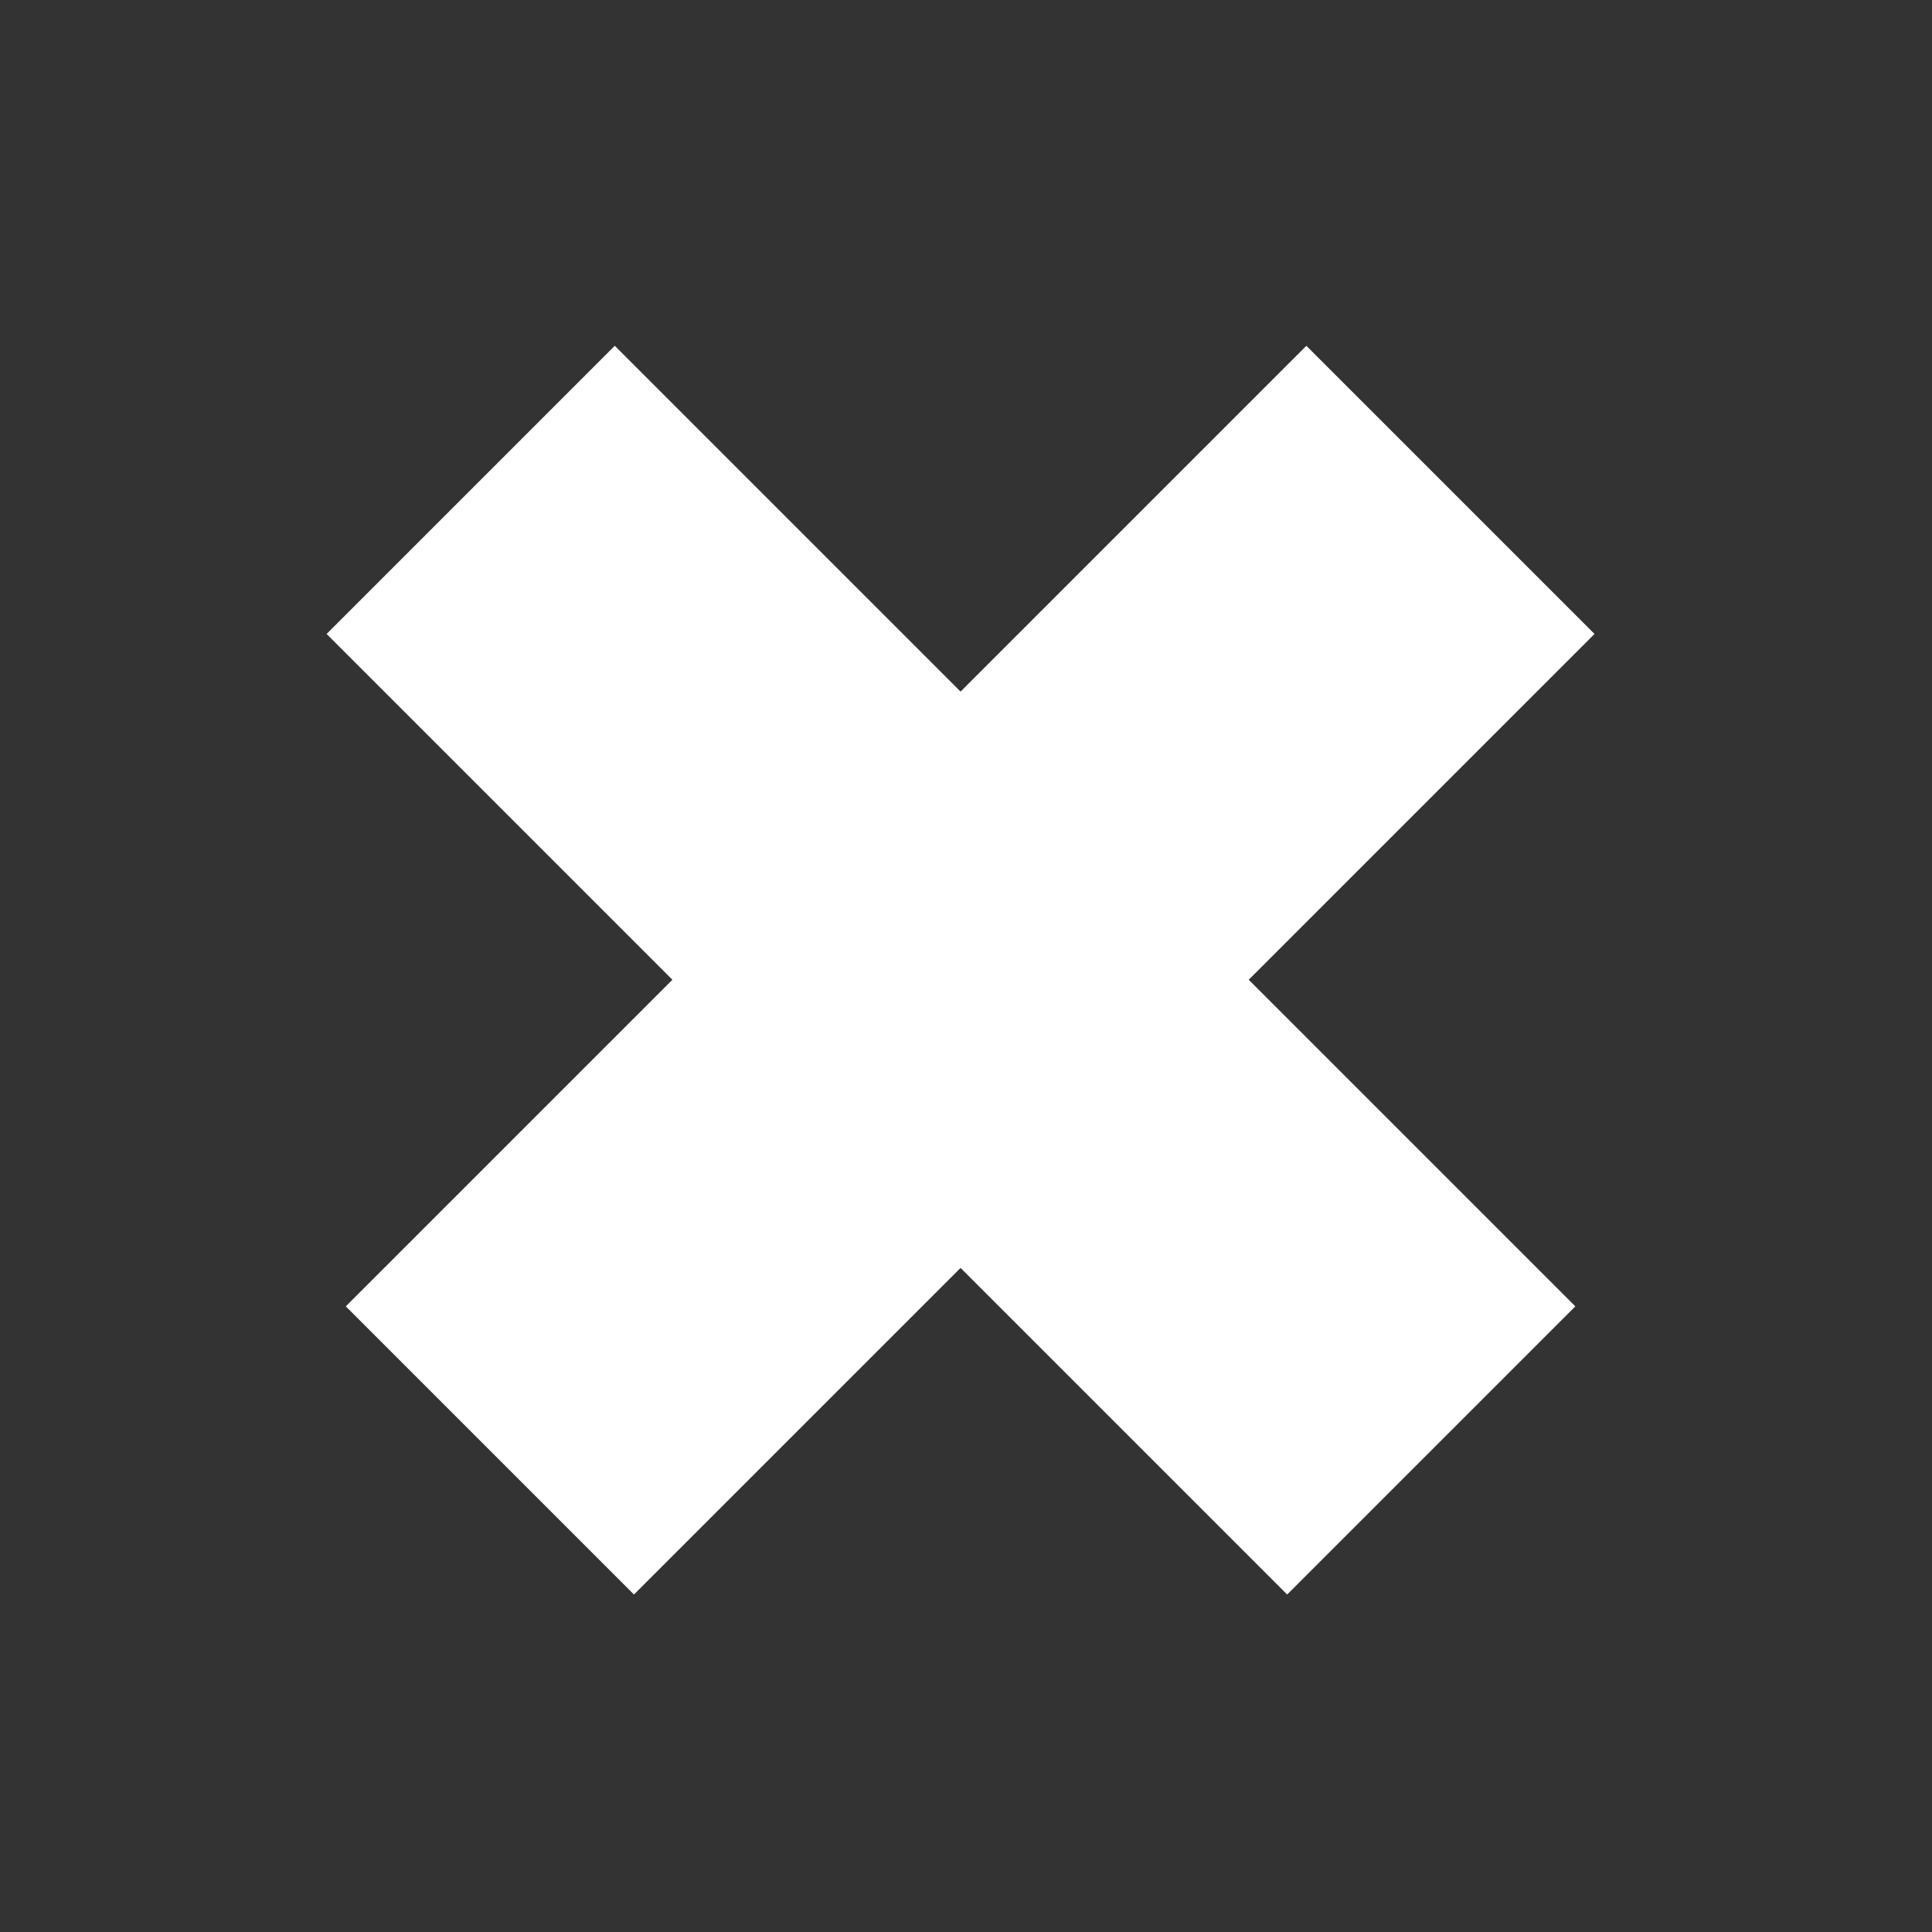 <svg width="64" height="64" viewBox="0 0 64 64" fill="none" xmlns="http://www.w3.org/2000/svg">
<rect x="0" y="0" width="64" height="64" fill="#333333" stroke="none"/>
<rect x="10.819" y="21.001" width="13.5" height="45" transform="rotate(-45 10.819 21.001)" fill="white"/>
<rect x="43.275" y="11.455" width="13.5" height="45" transform="rotate(45 43.275 11.455)" fill="white"/>
</svg>
